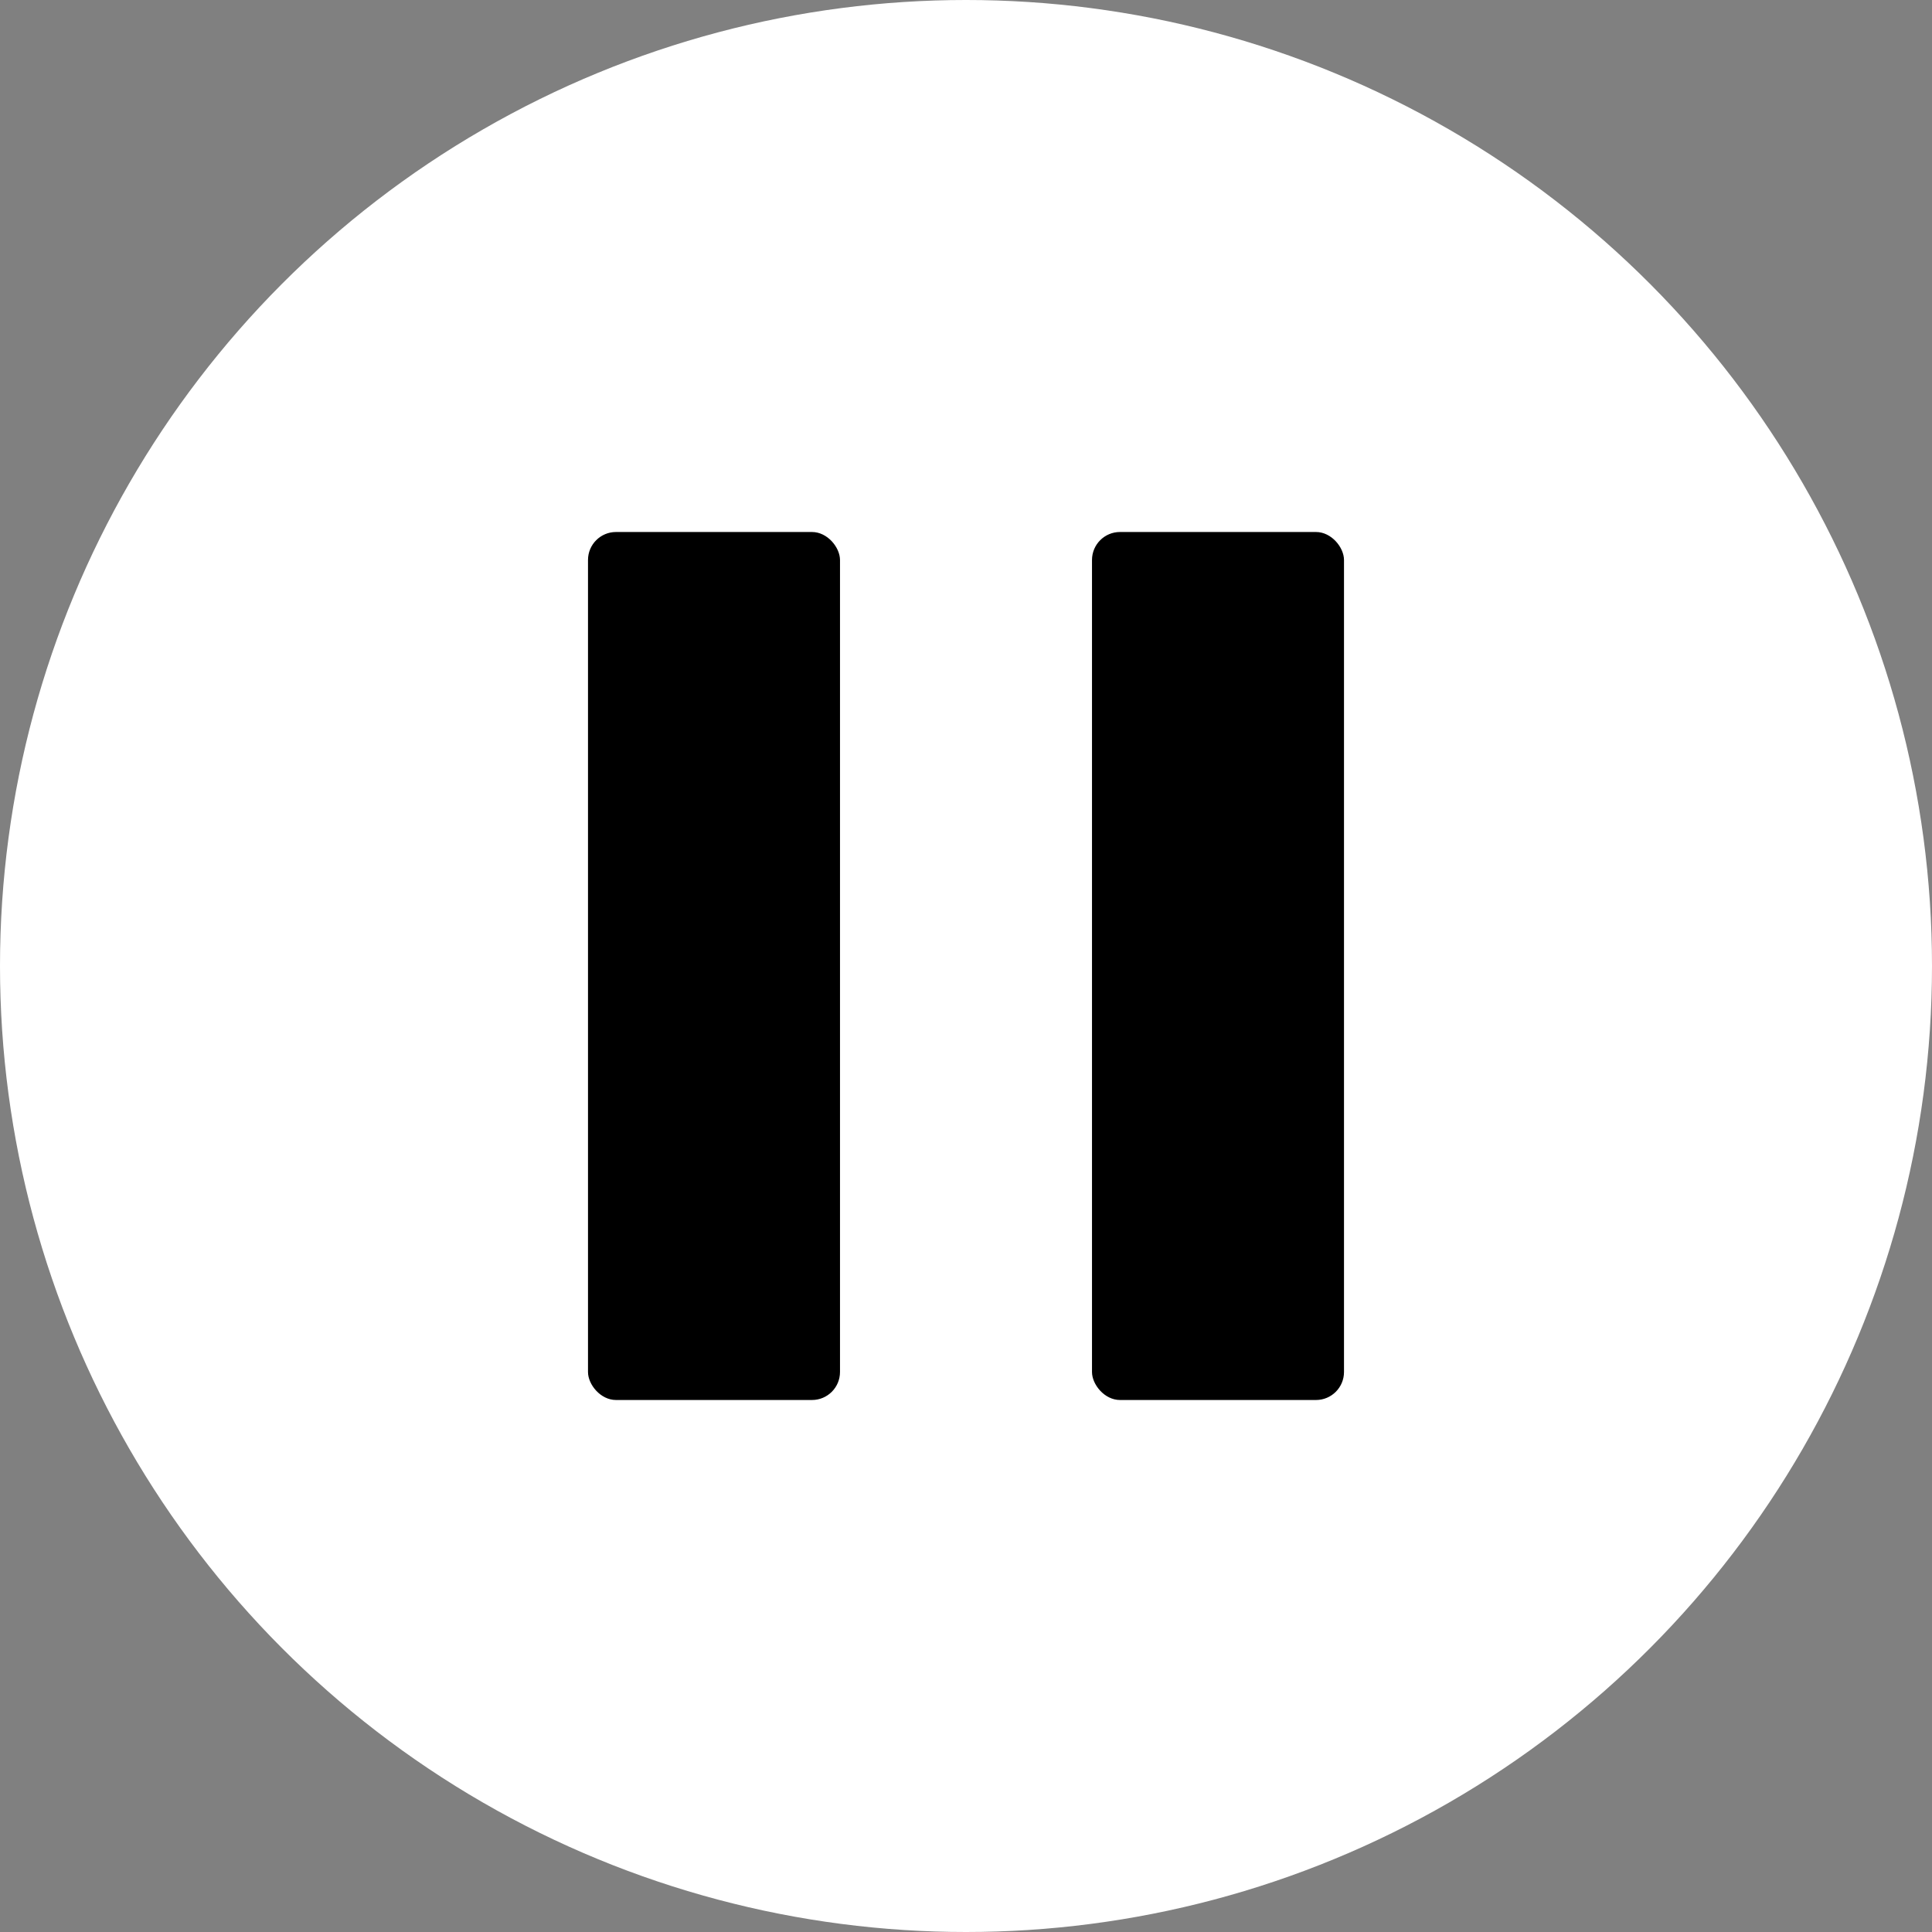 <svg width="69" height="69" viewBox="0 0 69 69" fill="none" xmlns="http://www.w3.org/2000/svg">
<rect x="0" y="0" width="69" height="69" fill="#808080" stroke="none"/>
<circle cx="34.5" cy="34.5" r="34.5" fill="white"/>
<rect x="39" y="19" width="9" height="31" rx="1" fill="black"/>
<rect x="21" y="19" width="9" height="31" rx="1" fill="black"/>
</svg>
